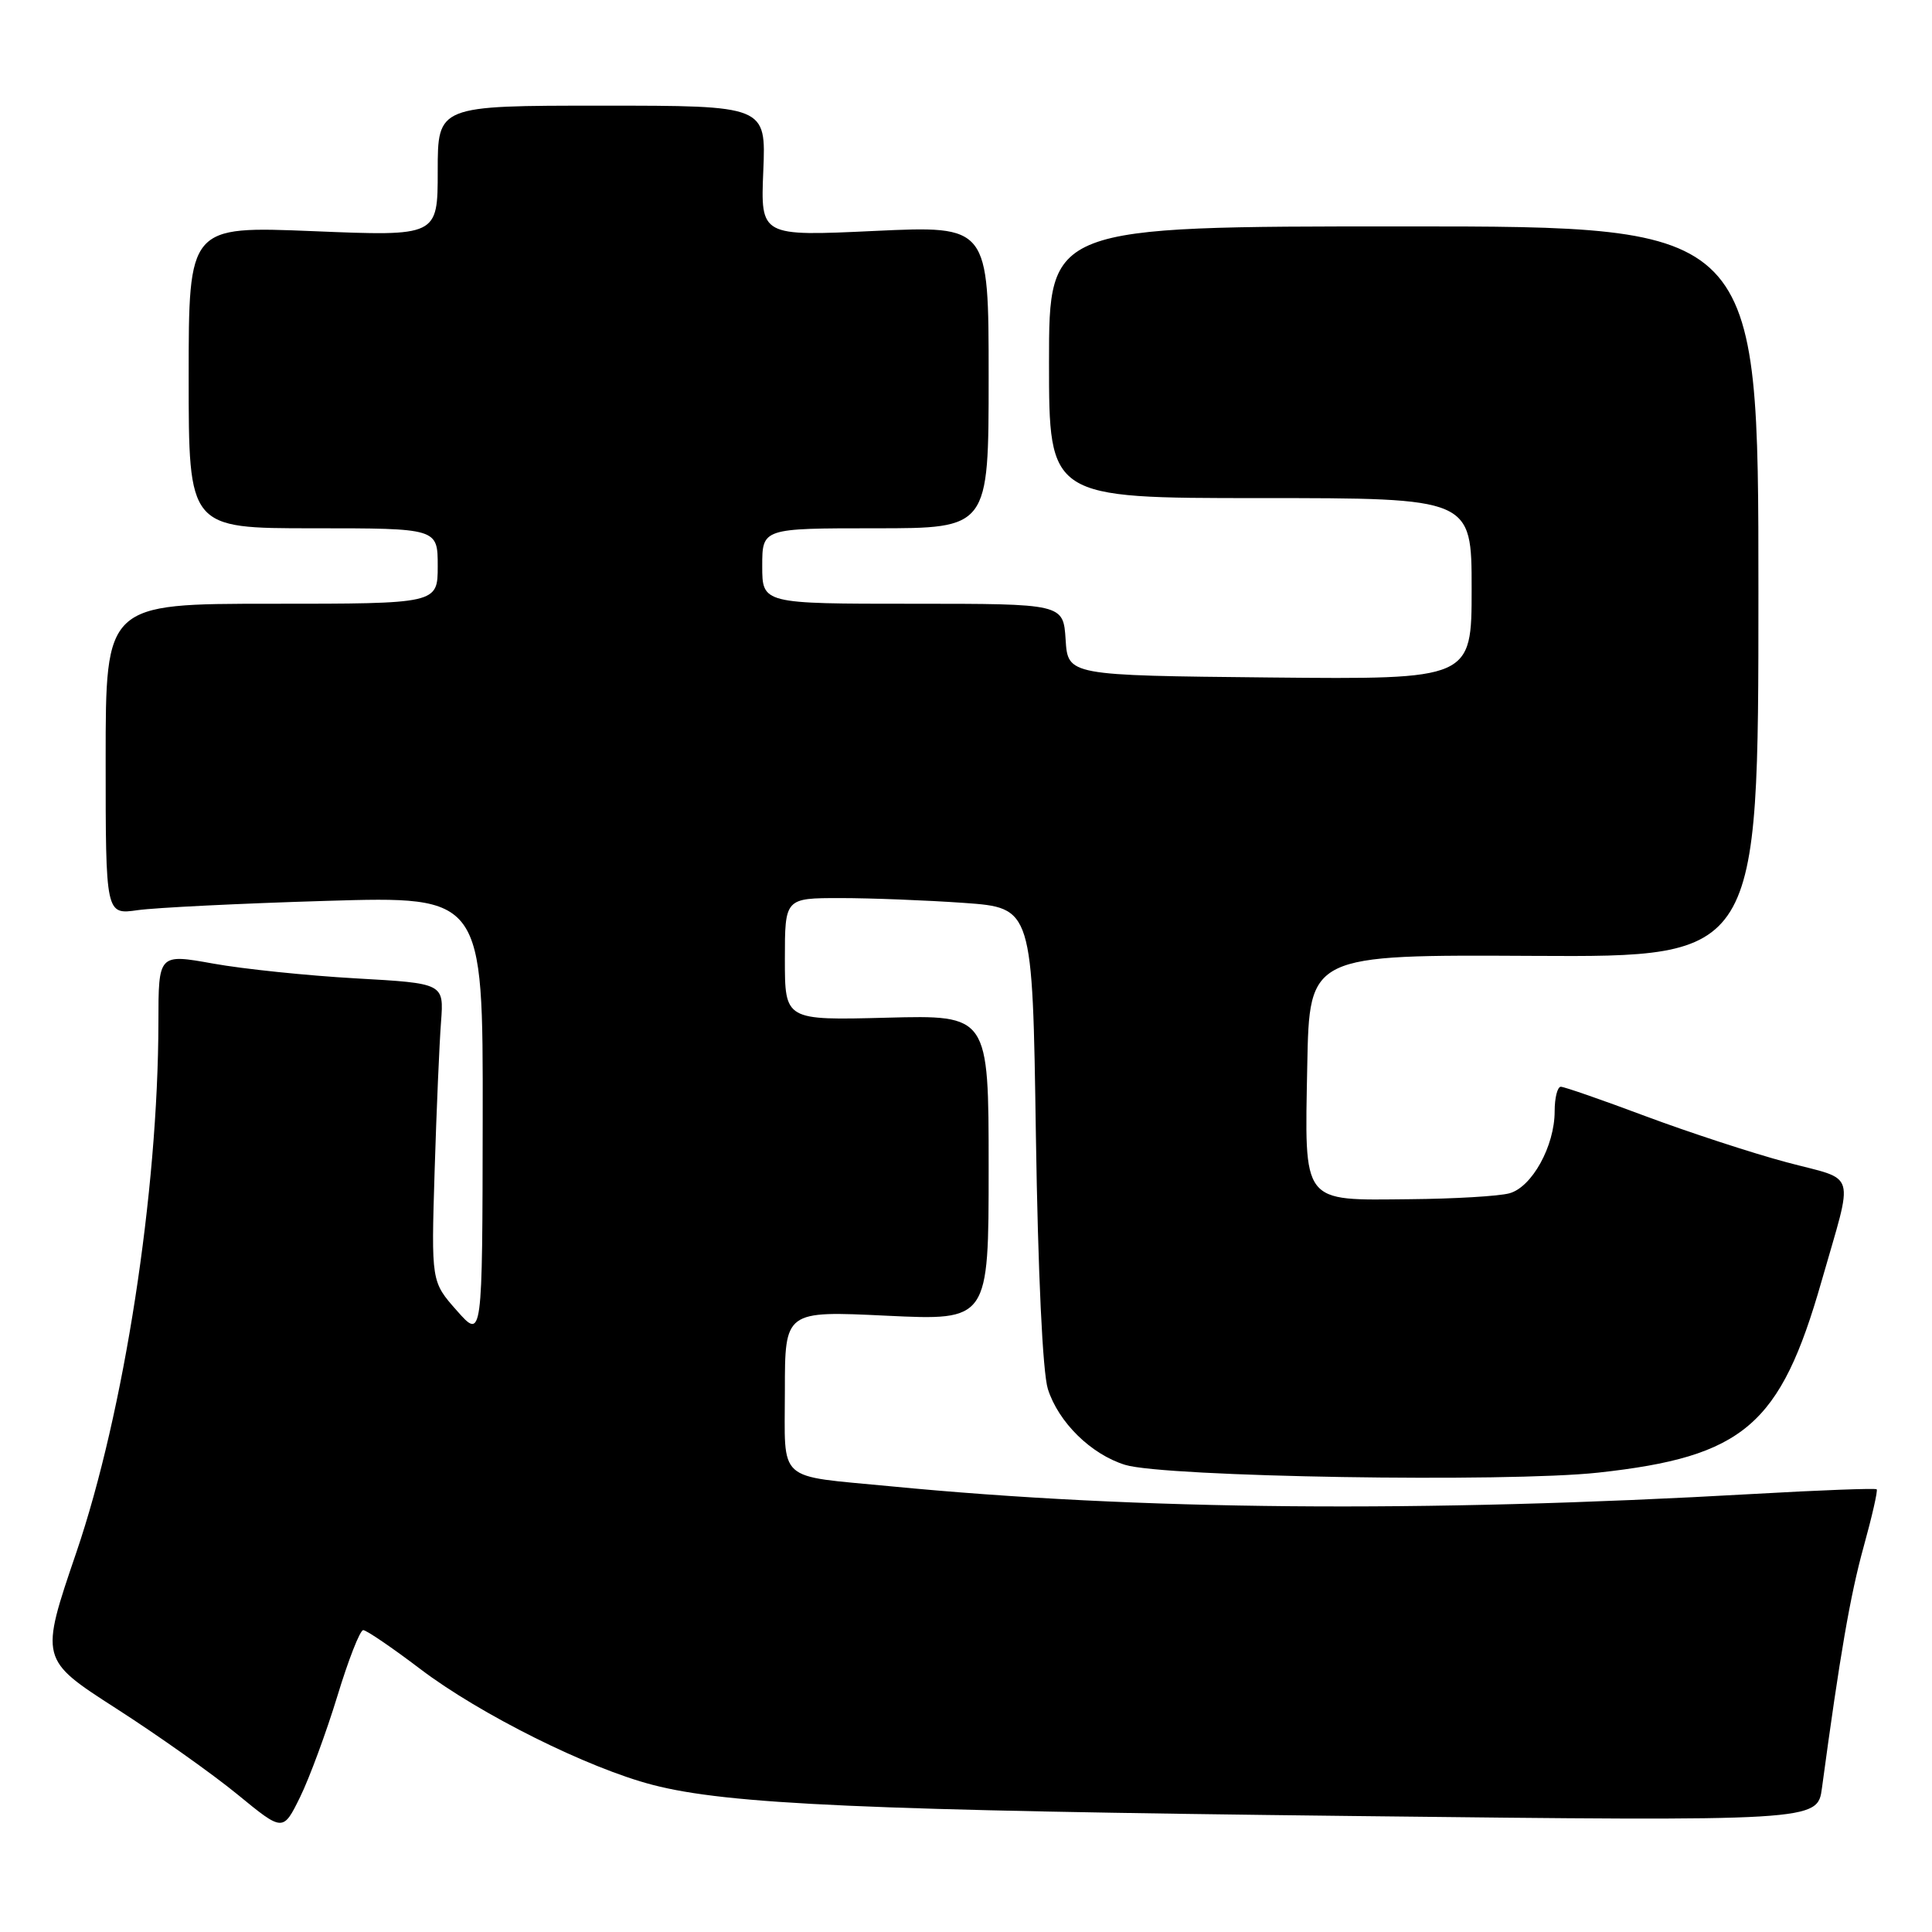<?xml version="1.0" encoding="UTF-8" standalone="no"?>
<!DOCTYPE svg PUBLIC "-//W3C//DTD SVG 1.1//EN" "http://www.w3.org/Graphics/SVG/1.1/DTD/svg11.dtd" >
<svg xmlns="http://www.w3.org/2000/svg" xmlns:xlink="http://www.w3.org/1999/xlink" version="1.1" viewBox="0 0 256 256">
 <g >
 <path fill="currentColor"
d=" M 44.70 224.75 C 46.16 219.94 47.70 216.00 48.13 216.00 C 48.55 216.00 51.96 218.32 55.70 221.16 C 63.61 227.16 77.91 234.29 86.50 236.51 C 96.46 239.09 114.62 239.90 179.16 240.63 C 240.83 241.33 240.83 241.33 241.42 236.91 C 243.80 219.29 245.16 211.41 246.93 205.00 C 248.05 200.95 248.84 197.51 248.67 197.34 C 248.51 197.18 241.20 197.45 232.44 197.95 C 188.31 200.46 150.94 200.13 118.00 196.94 C 102.72 195.46 104.00 196.62 104.00 184.28 C 104.00 173.69 104.00 173.69 117.50 174.34 C 131.00 174.98 131.00 174.98 131.00 154.74 C 131.00 134.50 131.00 134.50 117.50 134.85 C 104.00 135.20 104.00 135.20 104.00 127.10 C 104.00 119.00 104.00 119.00 111.35 119.00 C 115.39 119.00 122.77 119.29 127.75 119.64 C 136.81 120.29 136.81 120.29 137.26 150.39 C 137.54 168.78 138.16 181.88 138.85 184.06 C 140.26 188.47 144.56 192.70 149.08 194.10 C 154.25 195.71 199.65 196.45 211.78 195.13 C 231.06 193.02 235.90 188.88 241.35 169.82 C 245.66 154.74 246.18 156.53 236.74 154.01 C 232.21 152.80 223.81 150.05 218.07 147.91 C 212.33 145.76 207.27 144.00 206.82 144.00 C 206.37 144.00 206.00 145.46 206.00 147.25 C 206.00 151.86 202.99 157.31 200.00 158.12 C 198.62 158.50 192.69 158.85 186.82 158.90 C 172.36 159.04 172.87 159.71 173.22 141.15 C 173.50 126.50 173.50 126.50 203.25 126.66 C 233.00 126.82 233.00 126.82 233.00 78.41 C 233.00 30.00 233.00 30.00 186.00 30.00 C 139.00 30.00 139.00 30.00 139.00 48.00 C 139.00 66.00 139.00 66.00 167.00 66.00 C 195.00 66.00 195.00 66.00 195.00 78.02 C 195.00 90.03 195.00 90.03 168.25 89.77 C 141.50 89.50 141.50 89.50 141.20 84.75 C 140.89 80.00 140.89 80.00 120.95 80.00 C 101.00 80.00 101.00 80.00 101.00 75.00 C 101.00 70.00 101.00 70.00 116.00 70.00 C 131.00 70.00 131.00 70.00 131.00 49.95 C 131.00 29.90 131.00 29.90 115.89 30.60 C 100.78 31.31 100.78 31.31 101.14 22.65 C 101.50 14.00 101.50 14.00 79.75 14.00 C 58.00 14.00 58.00 14.00 58.00 22.66 C 58.00 31.31 58.00 31.31 41.50 30.63 C 25.00 29.96 25.00 29.96 25.00 49.98 C 25.00 70.00 25.00 70.00 41.50 70.00 C 58.00 70.00 58.00 70.00 58.00 75.00 C 58.00 80.00 58.00 80.00 36.00 80.00 C 14.00 80.00 14.00 80.00 14.00 100.61 C 14.00 121.21 14.00 121.21 18.25 120.60 C 20.59 120.27 31.84 119.71 43.25 119.37 C 64.00 118.75 64.00 118.75 63.96 148.13 C 63.92 177.50 63.92 177.50 60.53 173.66 C 57.14 169.83 57.14 169.83 57.59 155.16 C 57.84 147.10 58.22 138.20 58.44 135.40 C 58.82 130.30 58.82 130.30 47.16 129.64 C 40.75 129.28 32.24 128.40 28.25 127.68 C 21.00 126.38 21.00 126.38 20.99 135.44 C 20.96 157.90 16.44 187.13 10.12 205.69 C 5.28 219.88 5.28 219.88 15.39 226.38 C 20.95 229.95 28.20 235.09 31.50 237.80 C 37.50 242.72 37.50 242.72 39.77 238.11 C 41.01 235.57 43.23 229.56 44.70 224.75 Z "/>
</g>
</svg>